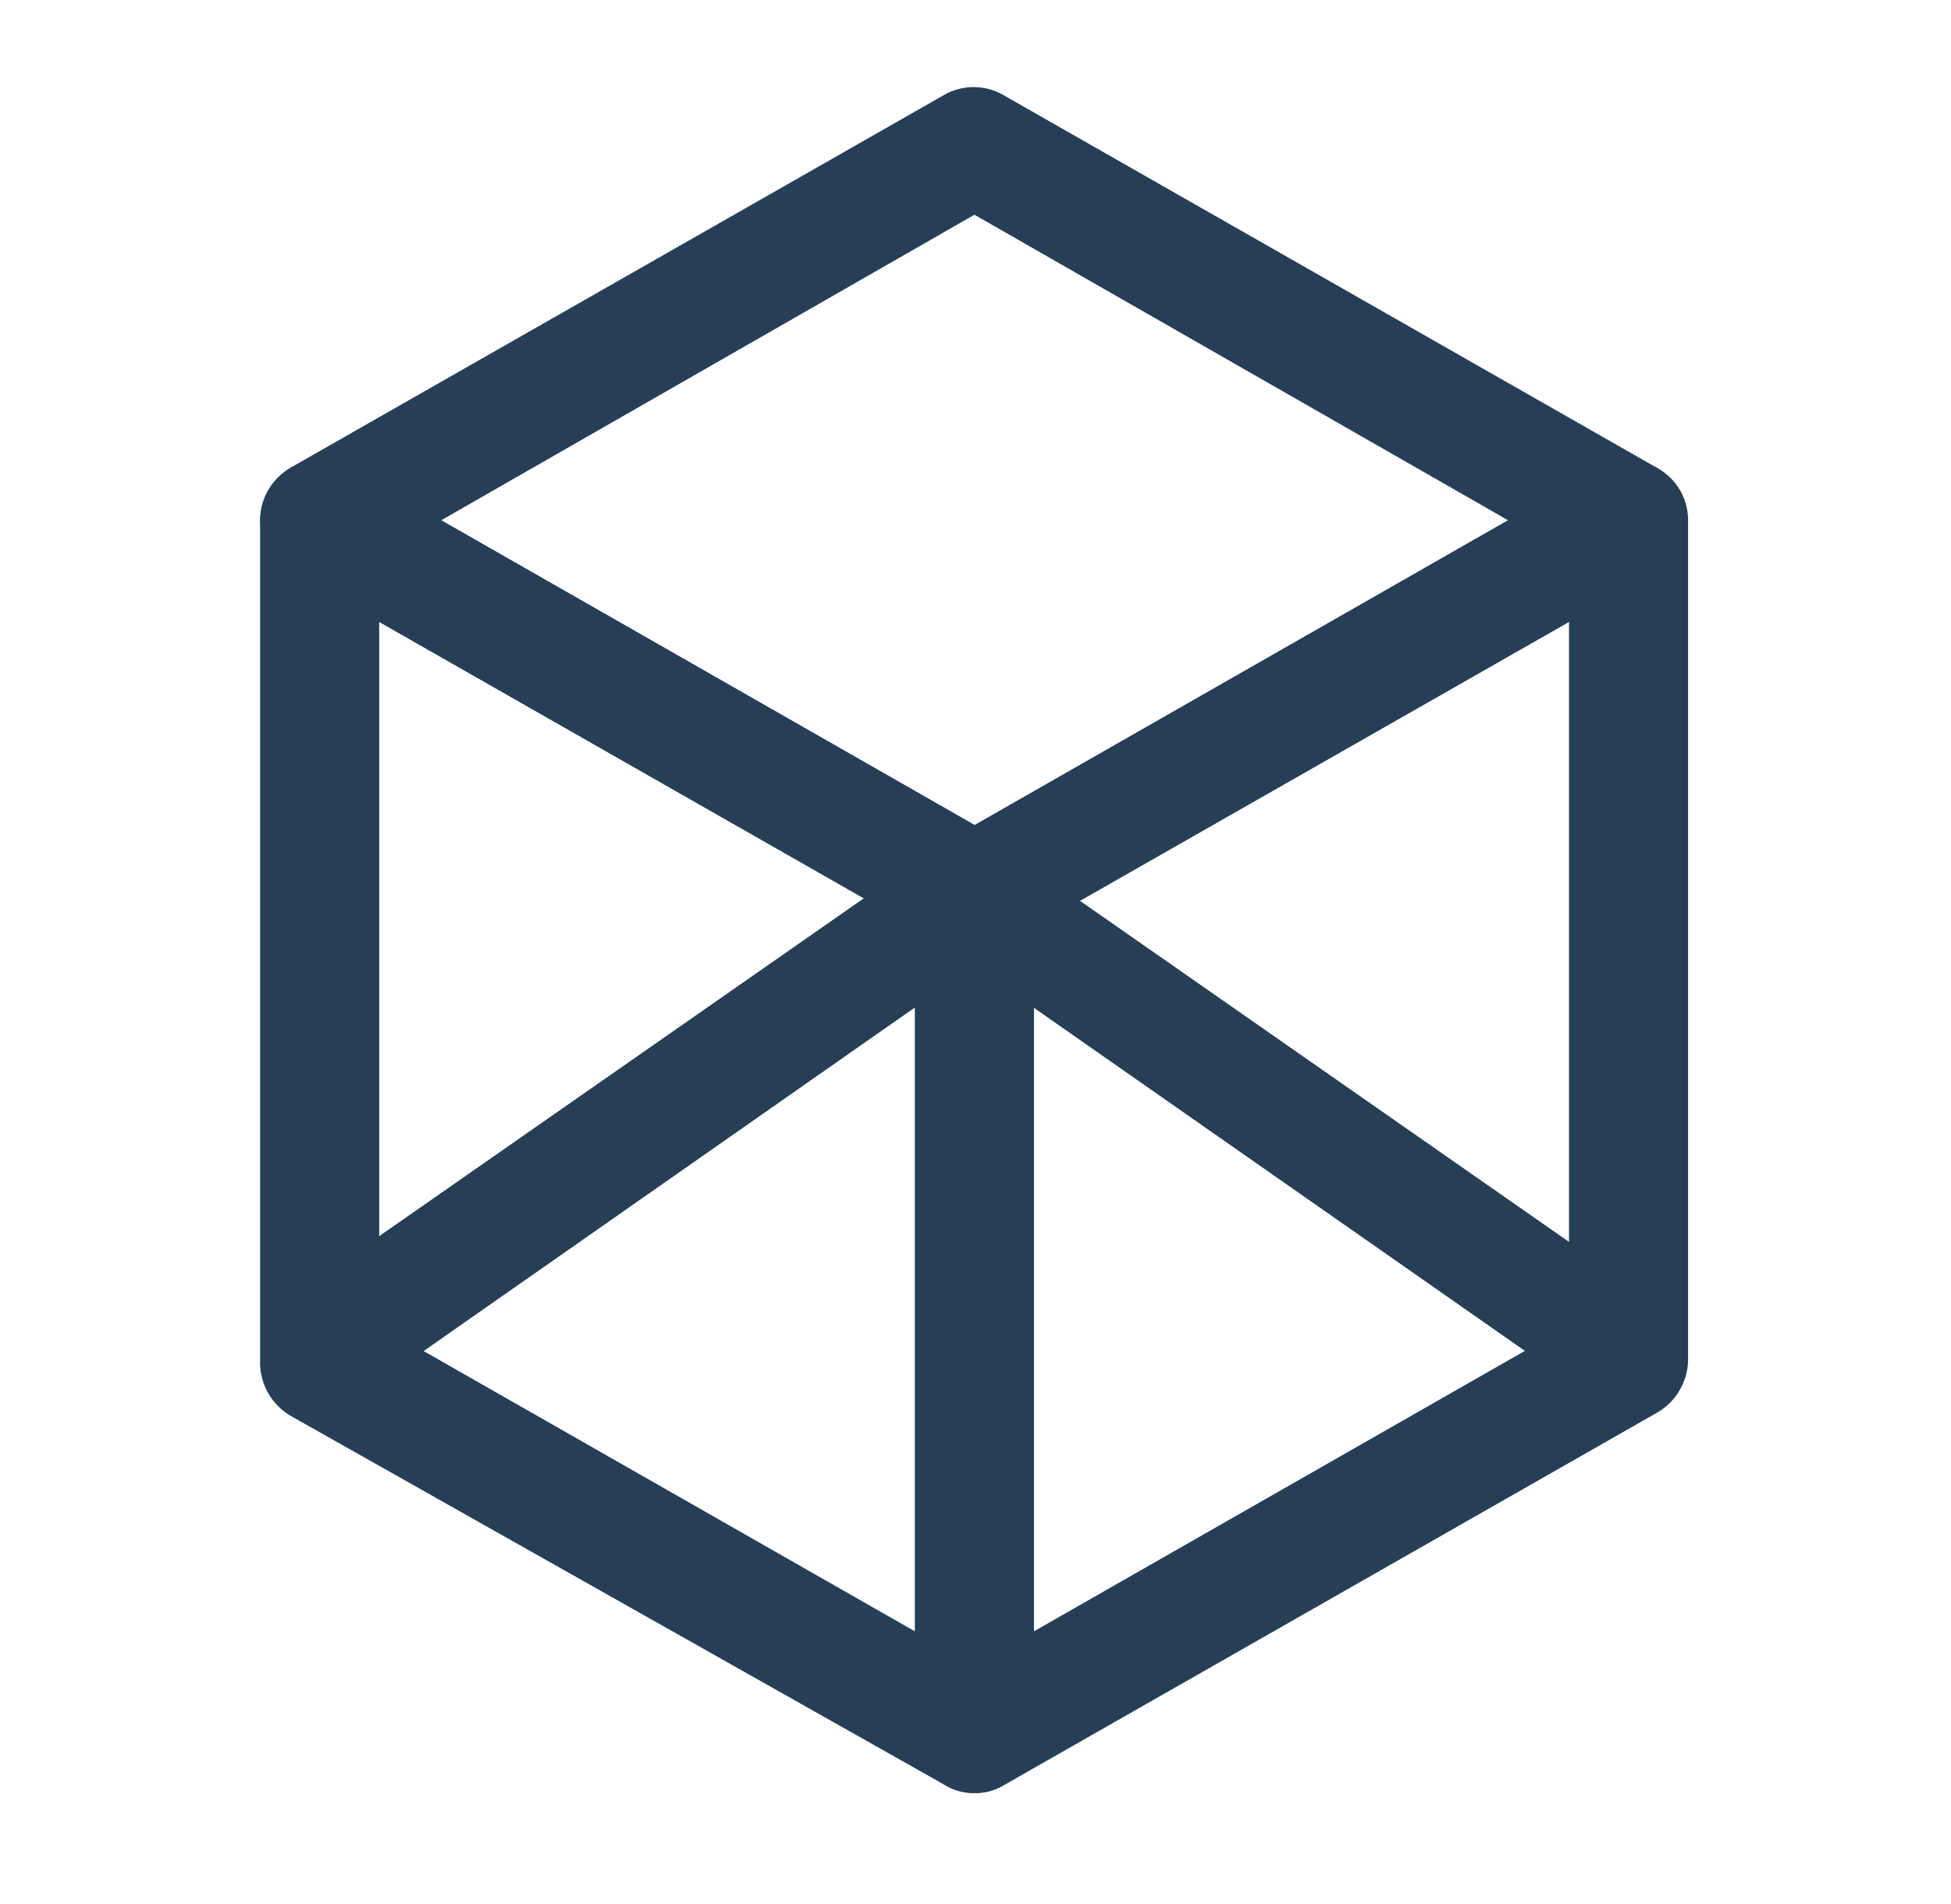 <svg xmlns="http://www.w3.org/2000/svg" width="42" height="41" viewBox="0 0 42 41">
  <g id="Grupo_9817" data-name="Grupo 9817" transform="translate(-1162 -2261)">
    <path id="Trazado_1436" data-name="Trazado 1436" d="M18.376,19.888a1.179,1.179,0,0,1-.632-.171L3.666,11.687A1.3,1.3,0,0,1,3,10.577a1.333,1.333,0,0,1,.649-1.128l14.078-8.03a1.281,1.281,0,0,1,1.264,0l14.078,8.03a1.333,1.333,0,0,1,.649,1.128,1.3,1.3,0,0,1-.649,1.111l-14.078,8.03A1.179,1.179,0,0,1,18.376,19.888ZM6.9,10.577l11.481,6.561,11.481-6.561L18.376,4Z" transform="translate(1164.601 2261.623)" fill="#263f56"/>
    <path id="Trazado_1437" data-name="Trazado 1437" d="M18.377,34.646a1.179,1.179,0,0,1-.632-.171L3.667,26.53A1.333,1.333,0,0,1,3,25.317V7.241a1.281,1.281,0,0,1,2.563,0V24.583l12.814,7.312,12.8-7.312V7.241a1.281,1.281,0,0,1,2.563,0V25.317a1.333,1.333,0,0,1-.649,1.128l-14.078,8.03A1.179,1.179,0,0,1,18.377,34.646Z" transform="translate(1164.6 2264.958)" fill="#263f56"/>
    <path id="Trazado_1438" data-name="Trazado 1438" d="M18.2,31.312a1.3,1.3,0,0,1-1.281-1.281V14.4L5.269,22.548A1.289,1.289,0,1,1,3.8,20.429L17.468,10.9a1.281,1.281,0,0,1,2.016,1.042V30.031A1.3,1.3,0,0,1,18.2,31.312Z" transform="translate(1164.775 2268.292)" fill="#263f56"/>
    <path id="Trazado_1439" data-name="Trazado 1439" d="M26.183,22.724a1.281,1.281,0,0,1-.735-.222L11.78,12.951a1.281,1.281,0,0,1-.308-1.708,1.264,1.264,0,0,1,1.708-.308l13.668,9.533a1.281,1.281,0,0,1,.308,1.794,1.23,1.23,0,0,1-.974.461Z" transform="translate(1170.462 2268.338)" fill="#263f56"/>
    <rect id="Rectángulo_553" data-name="Rectángulo 553" width="42" height="41" transform="translate(1162 2261)" fill="none"/>
  </g>
</svg>
